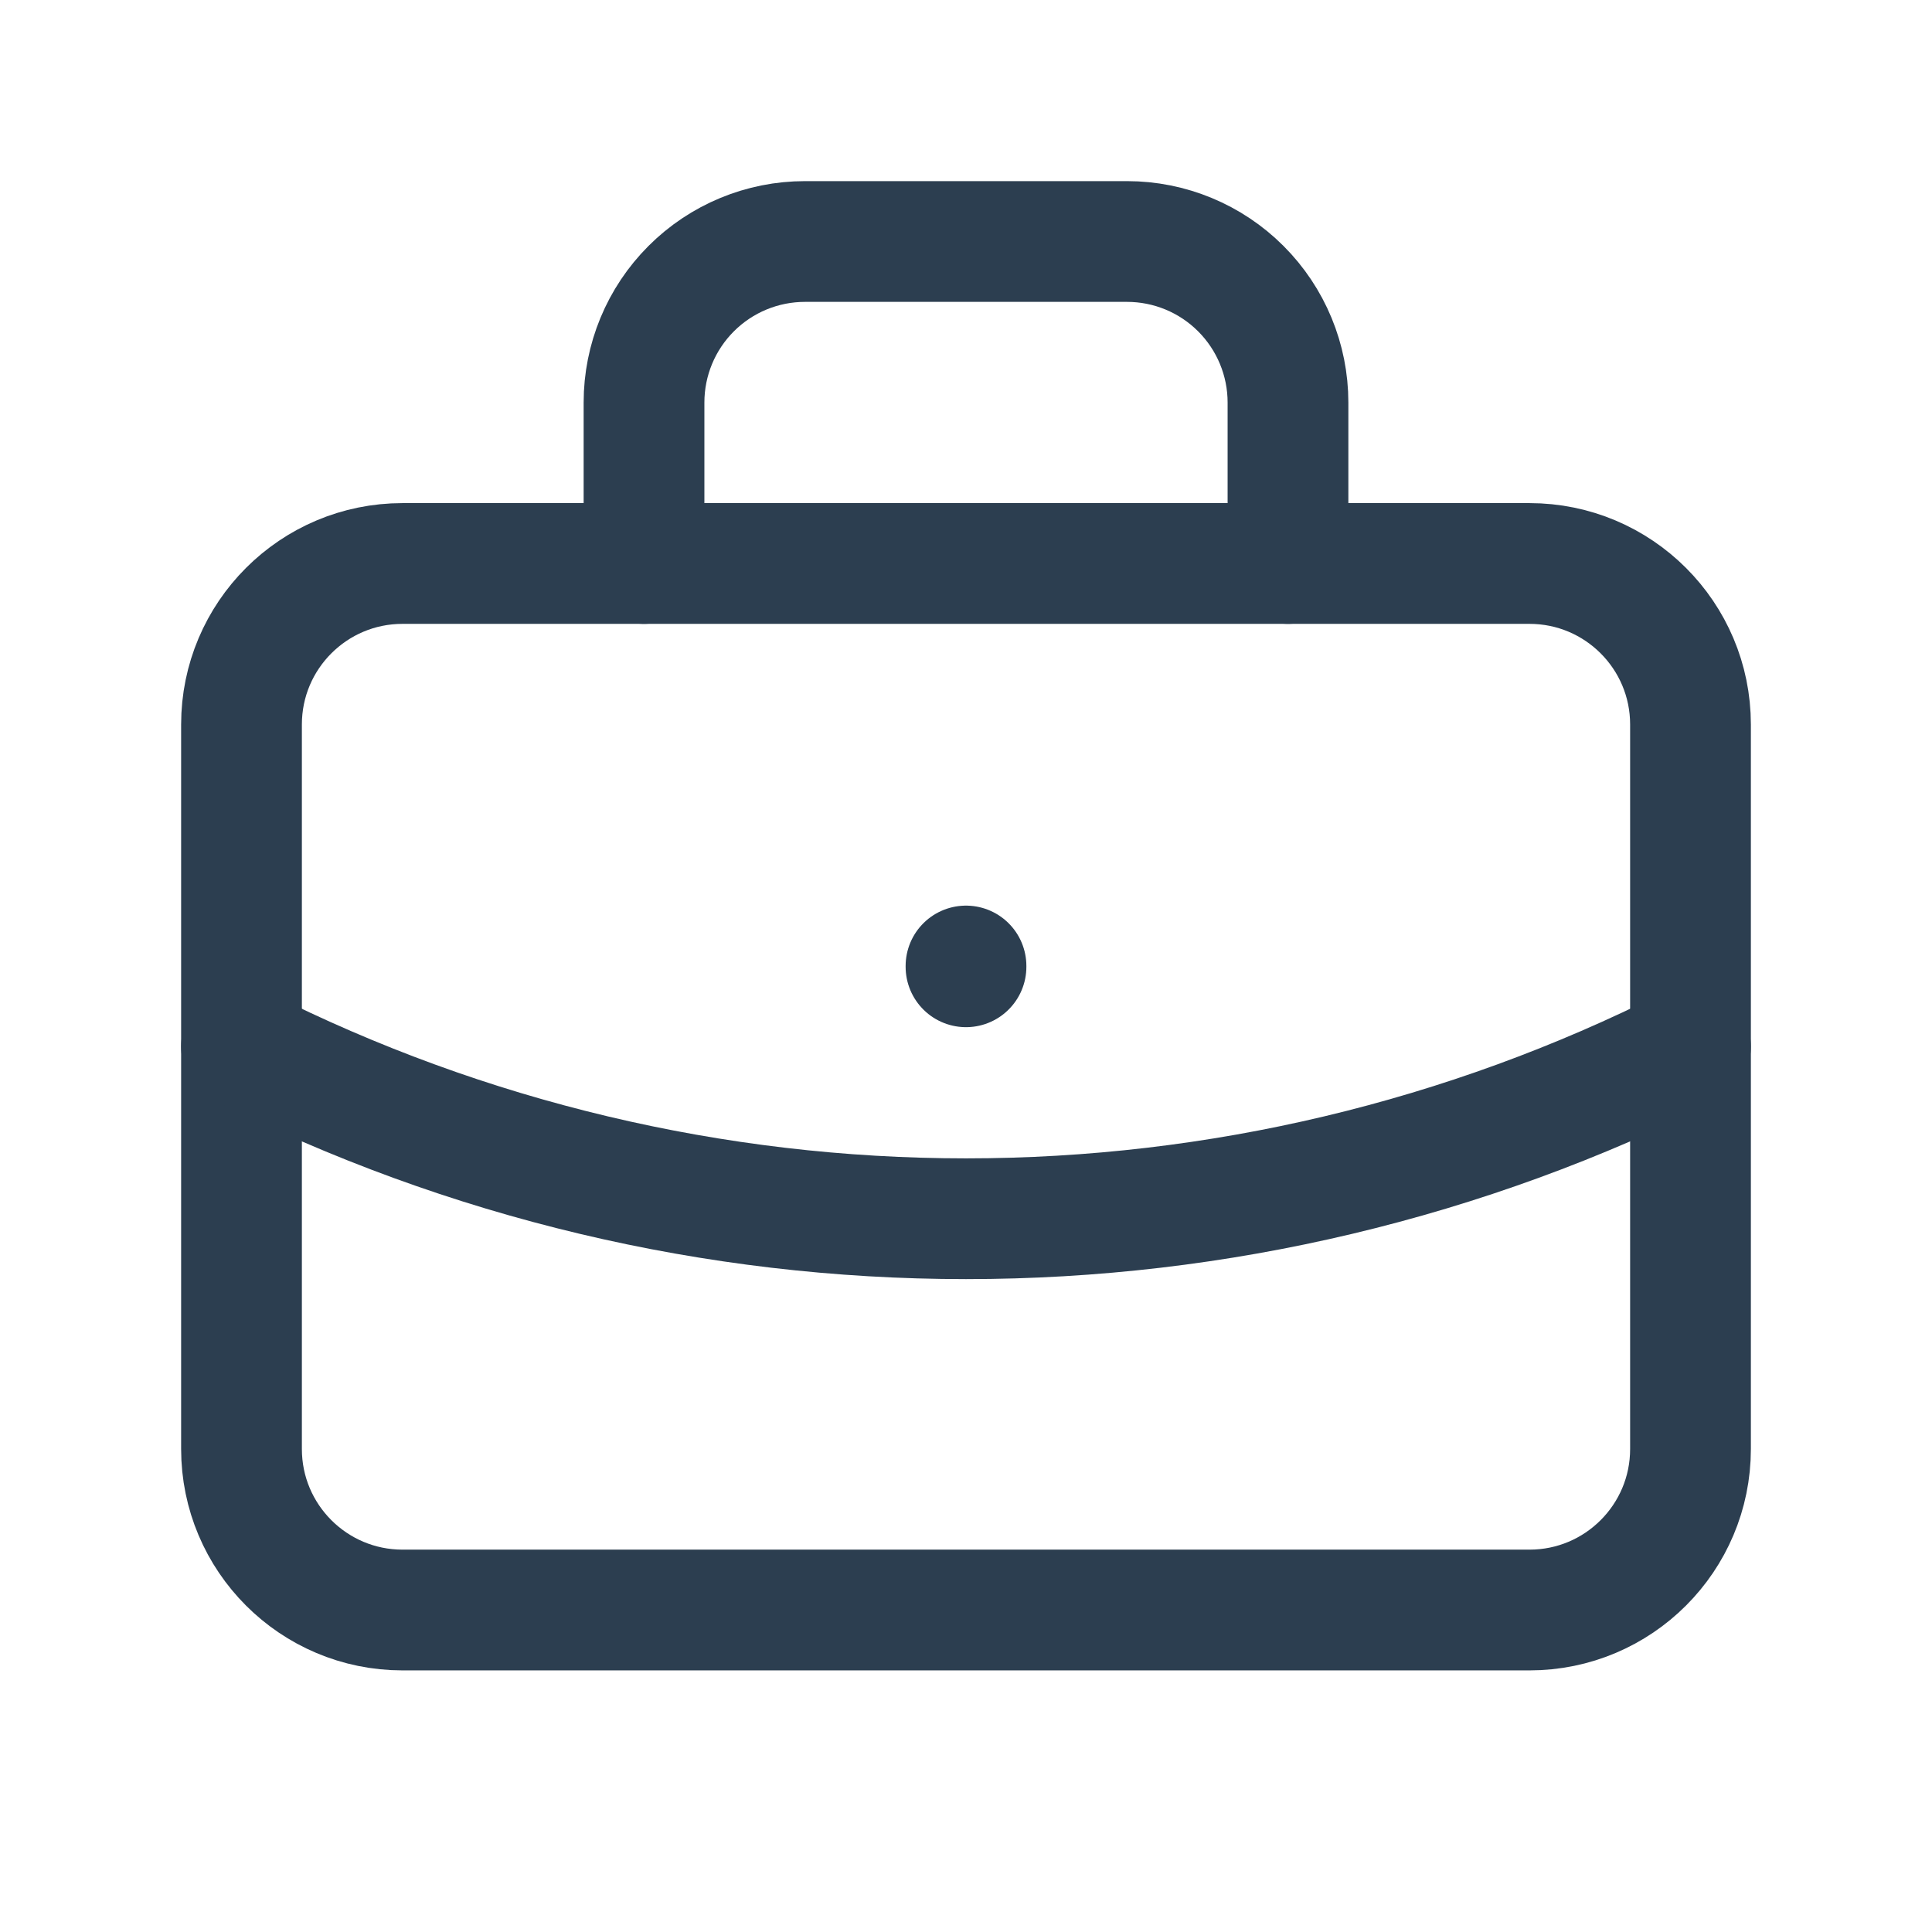 <svg width="44" height="44" viewBox="0 0 44 44" fill="none" xmlns="http://www.w3.org/2000/svg">
<g clip-path="url(#clip0_16_225)">
<path d="M34.833 12.833H9.167C7.142 12.833 5.5 14.475 5.5 16.5V33C5.5 35.025 7.142 36.667 9.167 36.667H34.833C36.858 36.667 38.5 35.025 38.5 33V16.5C38.5 14.475 36.858 12.833 34.833 12.833Z" stroke="#2C3E50" stroke-width="2.75" stroke-linecap="round" stroke-linejoin="round"/>
<path d="M14.667 12.833V9.167C14.667 8.194 15.053 7.262 15.741 6.574C16.428 5.886 17.361 5.5 18.333 5.5H25.667C26.639 5.5 27.572 5.886 28.259 6.574C28.947 7.262 29.333 8.194 29.333 9.167V12.833" stroke="#2C3E50" stroke-width="2.75" stroke-linecap="round" stroke-linejoin="round"/>
<path d="M22 22V22.018" stroke="#2C3E50" stroke-width="2.75" stroke-linecap="round" stroke-linejoin="round"/>
<path d="M5.5 23.833C10.618 26.412 16.269 27.756 22 27.756C27.731 27.756 33.382 26.412 38.5 23.833" stroke="#2C3E50" stroke-width="2.75" stroke-linecap="round" stroke-linejoin="round"/>
</g>
<defs>
<clipPath id="clip0_16_225">
<rect width="44" height="44" fill="white"/>
</clipPath>
</defs>
</svg>
